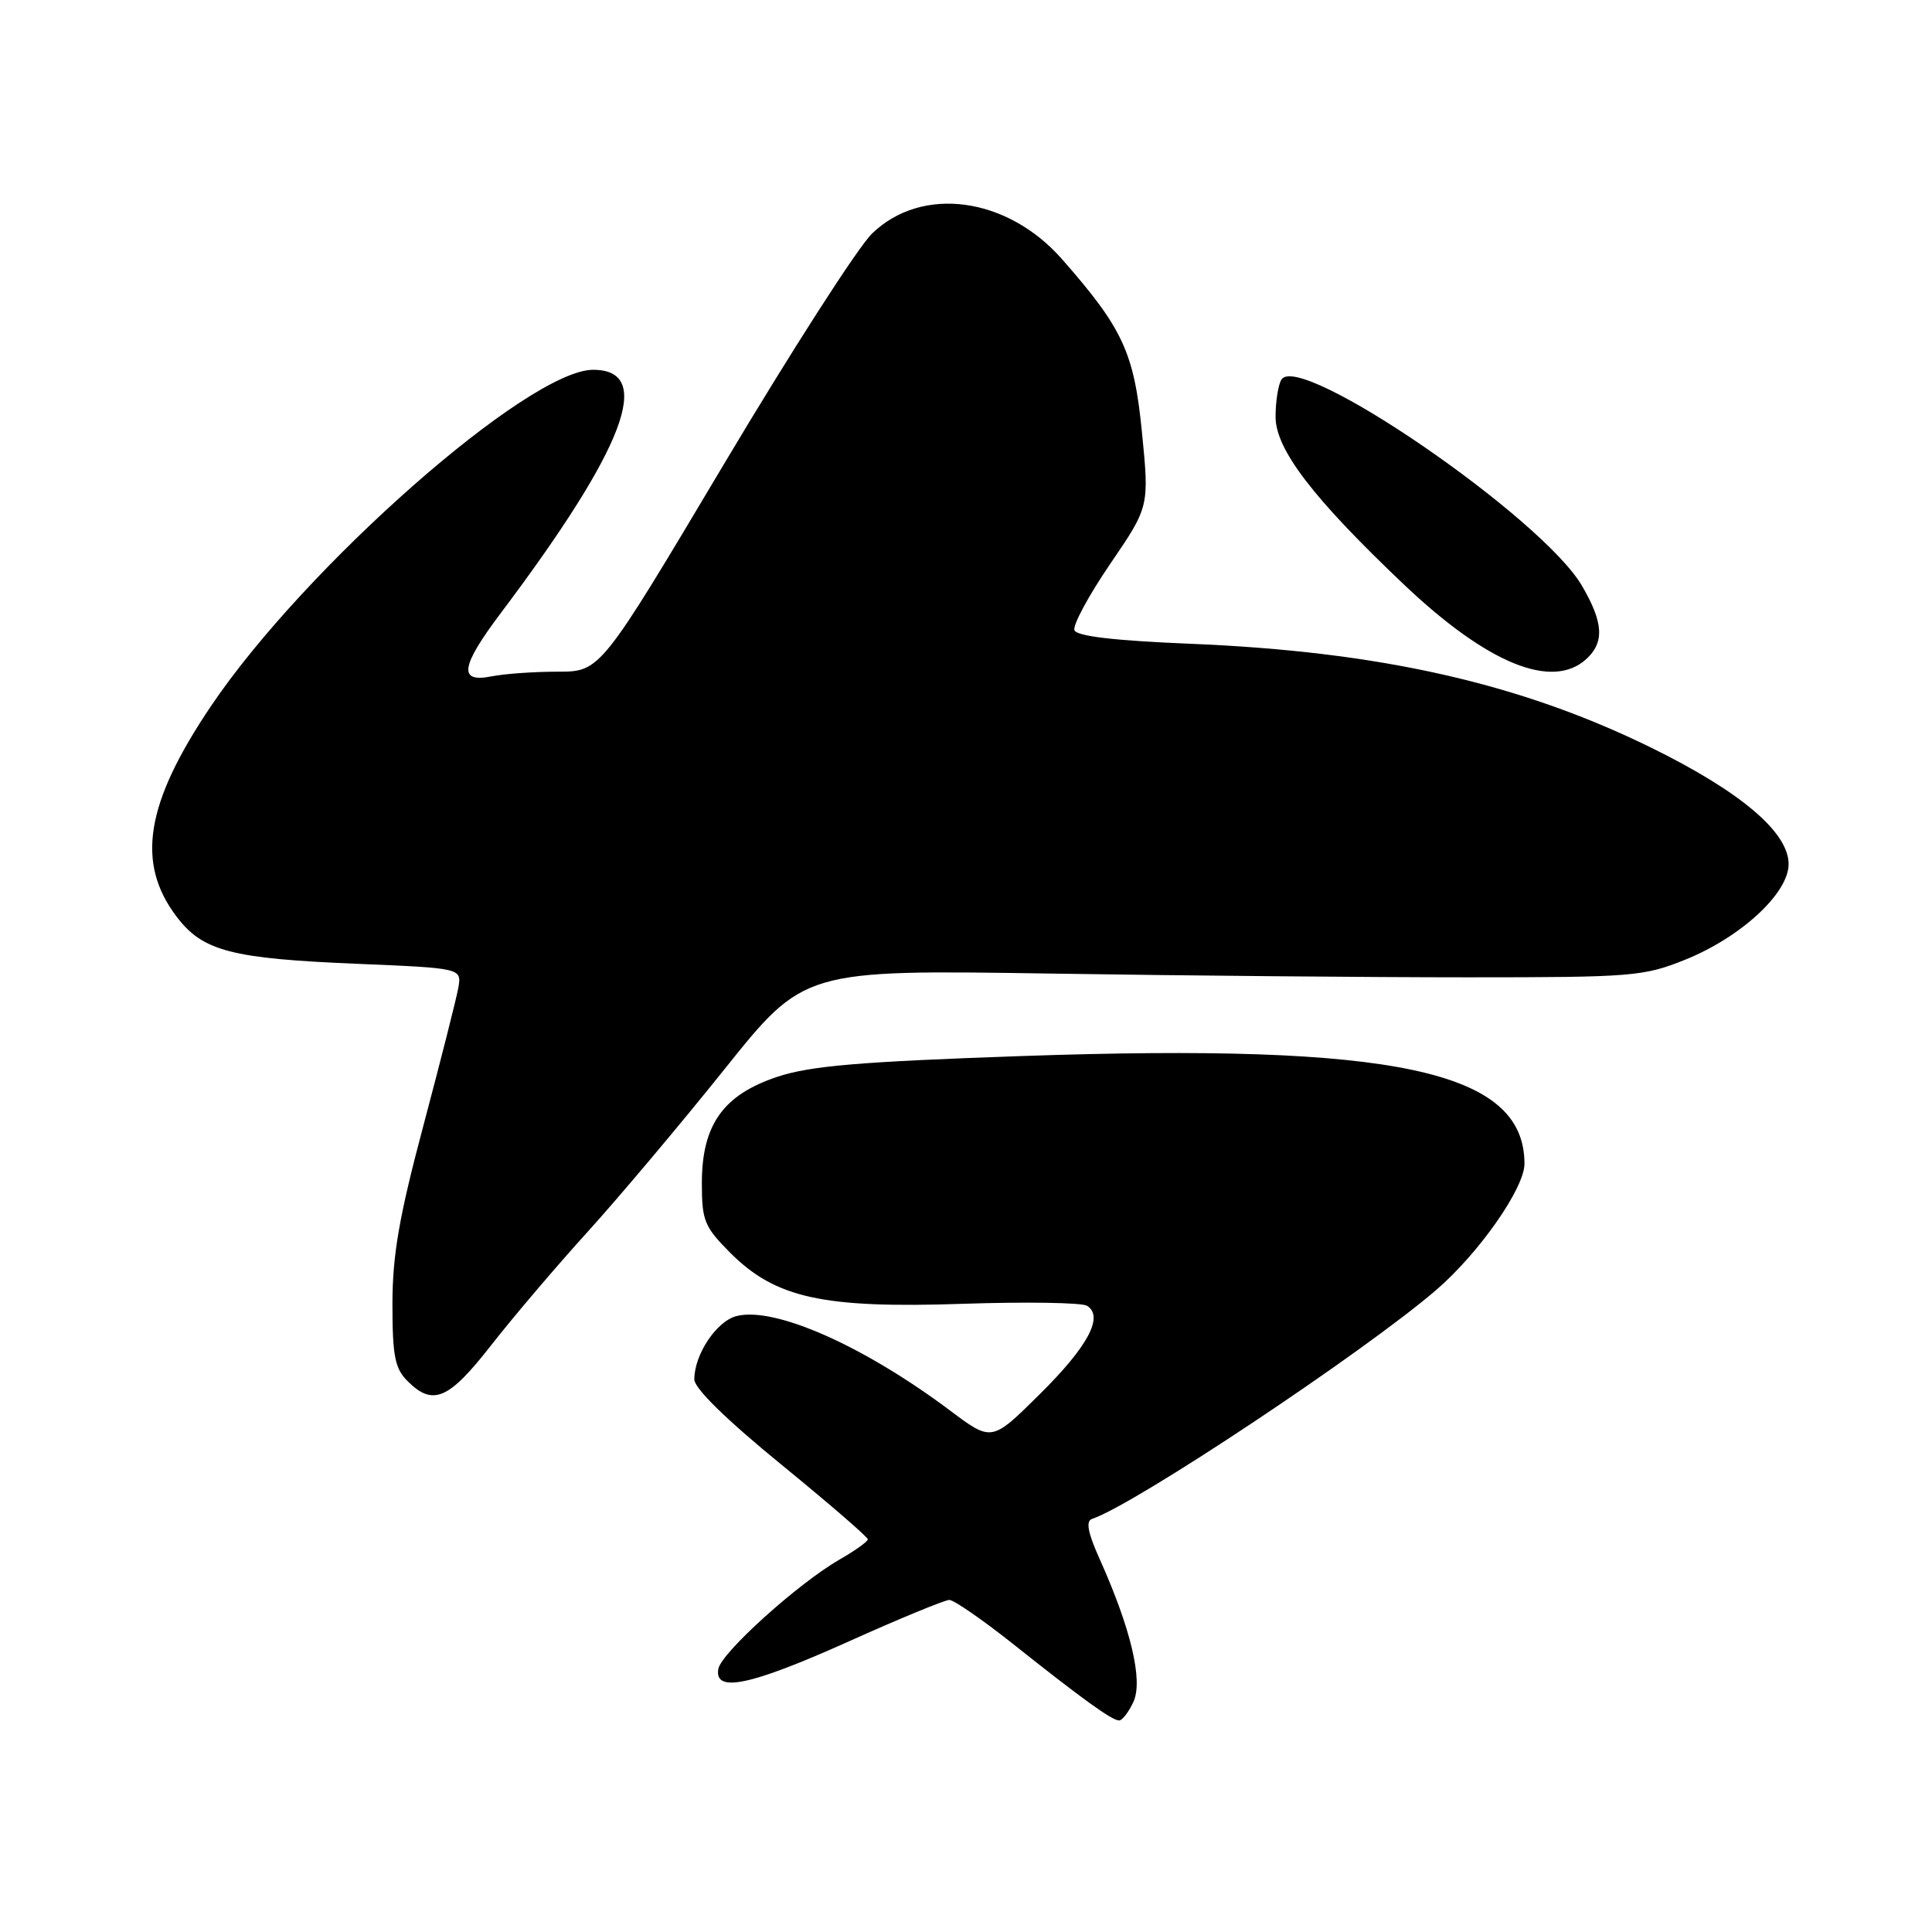 <?xml version="1.0" encoding="UTF-8" standalone="no"?>
<!DOCTYPE svg PUBLIC "-//W3C//DTD SVG 1.1//EN" "http://www.w3.org/Graphics/SVG/1.1/DTD/svg11.dtd" >
<svg xmlns="http://www.w3.org/2000/svg" xmlns:xlink="http://www.w3.org/1999/xlink" version="1.1" viewBox="0 0 256 256">
 <g >
 <path fill="currentColor"
d=" M 150.20 225.47 C 151.47 222.66 149.85 215.80 145.71 206.58 C 144.13 203.07 143.85 201.55 144.71 201.26 C 150.33 199.39 180.68 179.20 190.28 170.95 C 195.97 166.06 202.00 157.44 202.00 154.21 C 202.00 141.87 184.96 138.22 135.43 139.93 C 113.87 140.68 107.38 141.23 103.01 142.68 C 95.82 145.07 93.00 149.05 93.00 156.77 C 93.00 161.76 93.33 162.56 96.79 166.03 C 102.78 172.01 109.06 173.39 127.62 172.76 C 135.96 172.48 143.35 172.60 144.03 173.02 C 146.30 174.42 144.18 178.40 137.74 184.77 C 131.41 191.04 131.41 191.04 125.95 186.95 C 114.48 178.34 102.68 173.11 97.61 174.38 C 94.95 175.05 92.00 179.47 92.00 182.78 C 92.00 183.96 96.26 188.13 103.50 194.04 C 109.83 199.21 115.00 203.67 114.99 203.97 C 114.99 204.26 113.30 205.47 111.24 206.65 C 105.75 209.81 95.55 219.01 95.18 221.15 C 94.63 224.36 99.43 223.35 112.46 217.50 C 119.19 214.47 125.20 212.00 125.79 212.00 C 126.39 212.00 130.17 214.61 134.19 217.80 C 143.41 225.13 147.29 227.93 148.27 227.97 C 148.70 227.99 149.56 226.86 150.20 225.47 Z  M 65.08 178.25 C 67.98 174.54 73.76 167.74 77.93 163.15 C 82.09 158.56 90.23 148.88 96.02 141.65 C 106.54 128.50 106.54 128.50 139.02 129.00 C 156.88 129.28 181.85 129.50 194.50 129.50 C 216.30 129.50 217.80 129.38 223.31 127.16 C 230.71 124.17 237.00 118.35 237.00 114.50 C 237.00 110.27 230.62 104.88 218.75 99.05 C 201.34 90.51 182.73 86.32 157.66 85.30 C 147.69 84.89 142.67 84.30 142.37 83.51 C 142.12 82.86 144.25 78.91 147.10 74.73 C 152.29 67.13 152.29 67.13 151.31 57.23 C 150.27 46.73 148.79 43.52 140.73 34.35 C 133.46 26.07 122.16 24.54 115.55 30.95 C 113.69 32.75 104.83 46.55 95.86 61.61 C 79.55 89.00 79.55 89.00 73.90 89.00 C 70.79 89.00 66.84 89.28 65.13 89.62 C 60.70 90.51 61.02 88.33 66.34 81.26 C 82.83 59.34 86.76 49.00 78.59 49.00 C 70.06 49.00 40.45 75.05 27.97 93.54 C 19.26 106.45 17.98 114.35 23.43 121.50 C 26.89 126.04 30.68 127.02 47.34 127.71 C 61.18 128.29 61.18 128.29 60.73 130.89 C 60.47 132.33 58.41 140.47 56.14 149.00 C 52.89 161.19 52.01 166.26 52.00 172.75 C 52.00 179.67 52.32 181.32 54.00 183.00 C 57.36 186.36 59.45 185.47 65.08 178.25 Z  M 210.17 87.35 C 212.63 85.12 212.47 82.48 209.60 77.59 C 204.30 68.56 172.19 46.53 169.80 50.29 C 169.38 50.95 169.02 53.16 169.02 55.20 C 169.00 59.53 173.98 66.03 186.12 77.54 C 197.11 87.94 205.66 91.43 210.17 87.35 Z "/>
</g>
</svg>